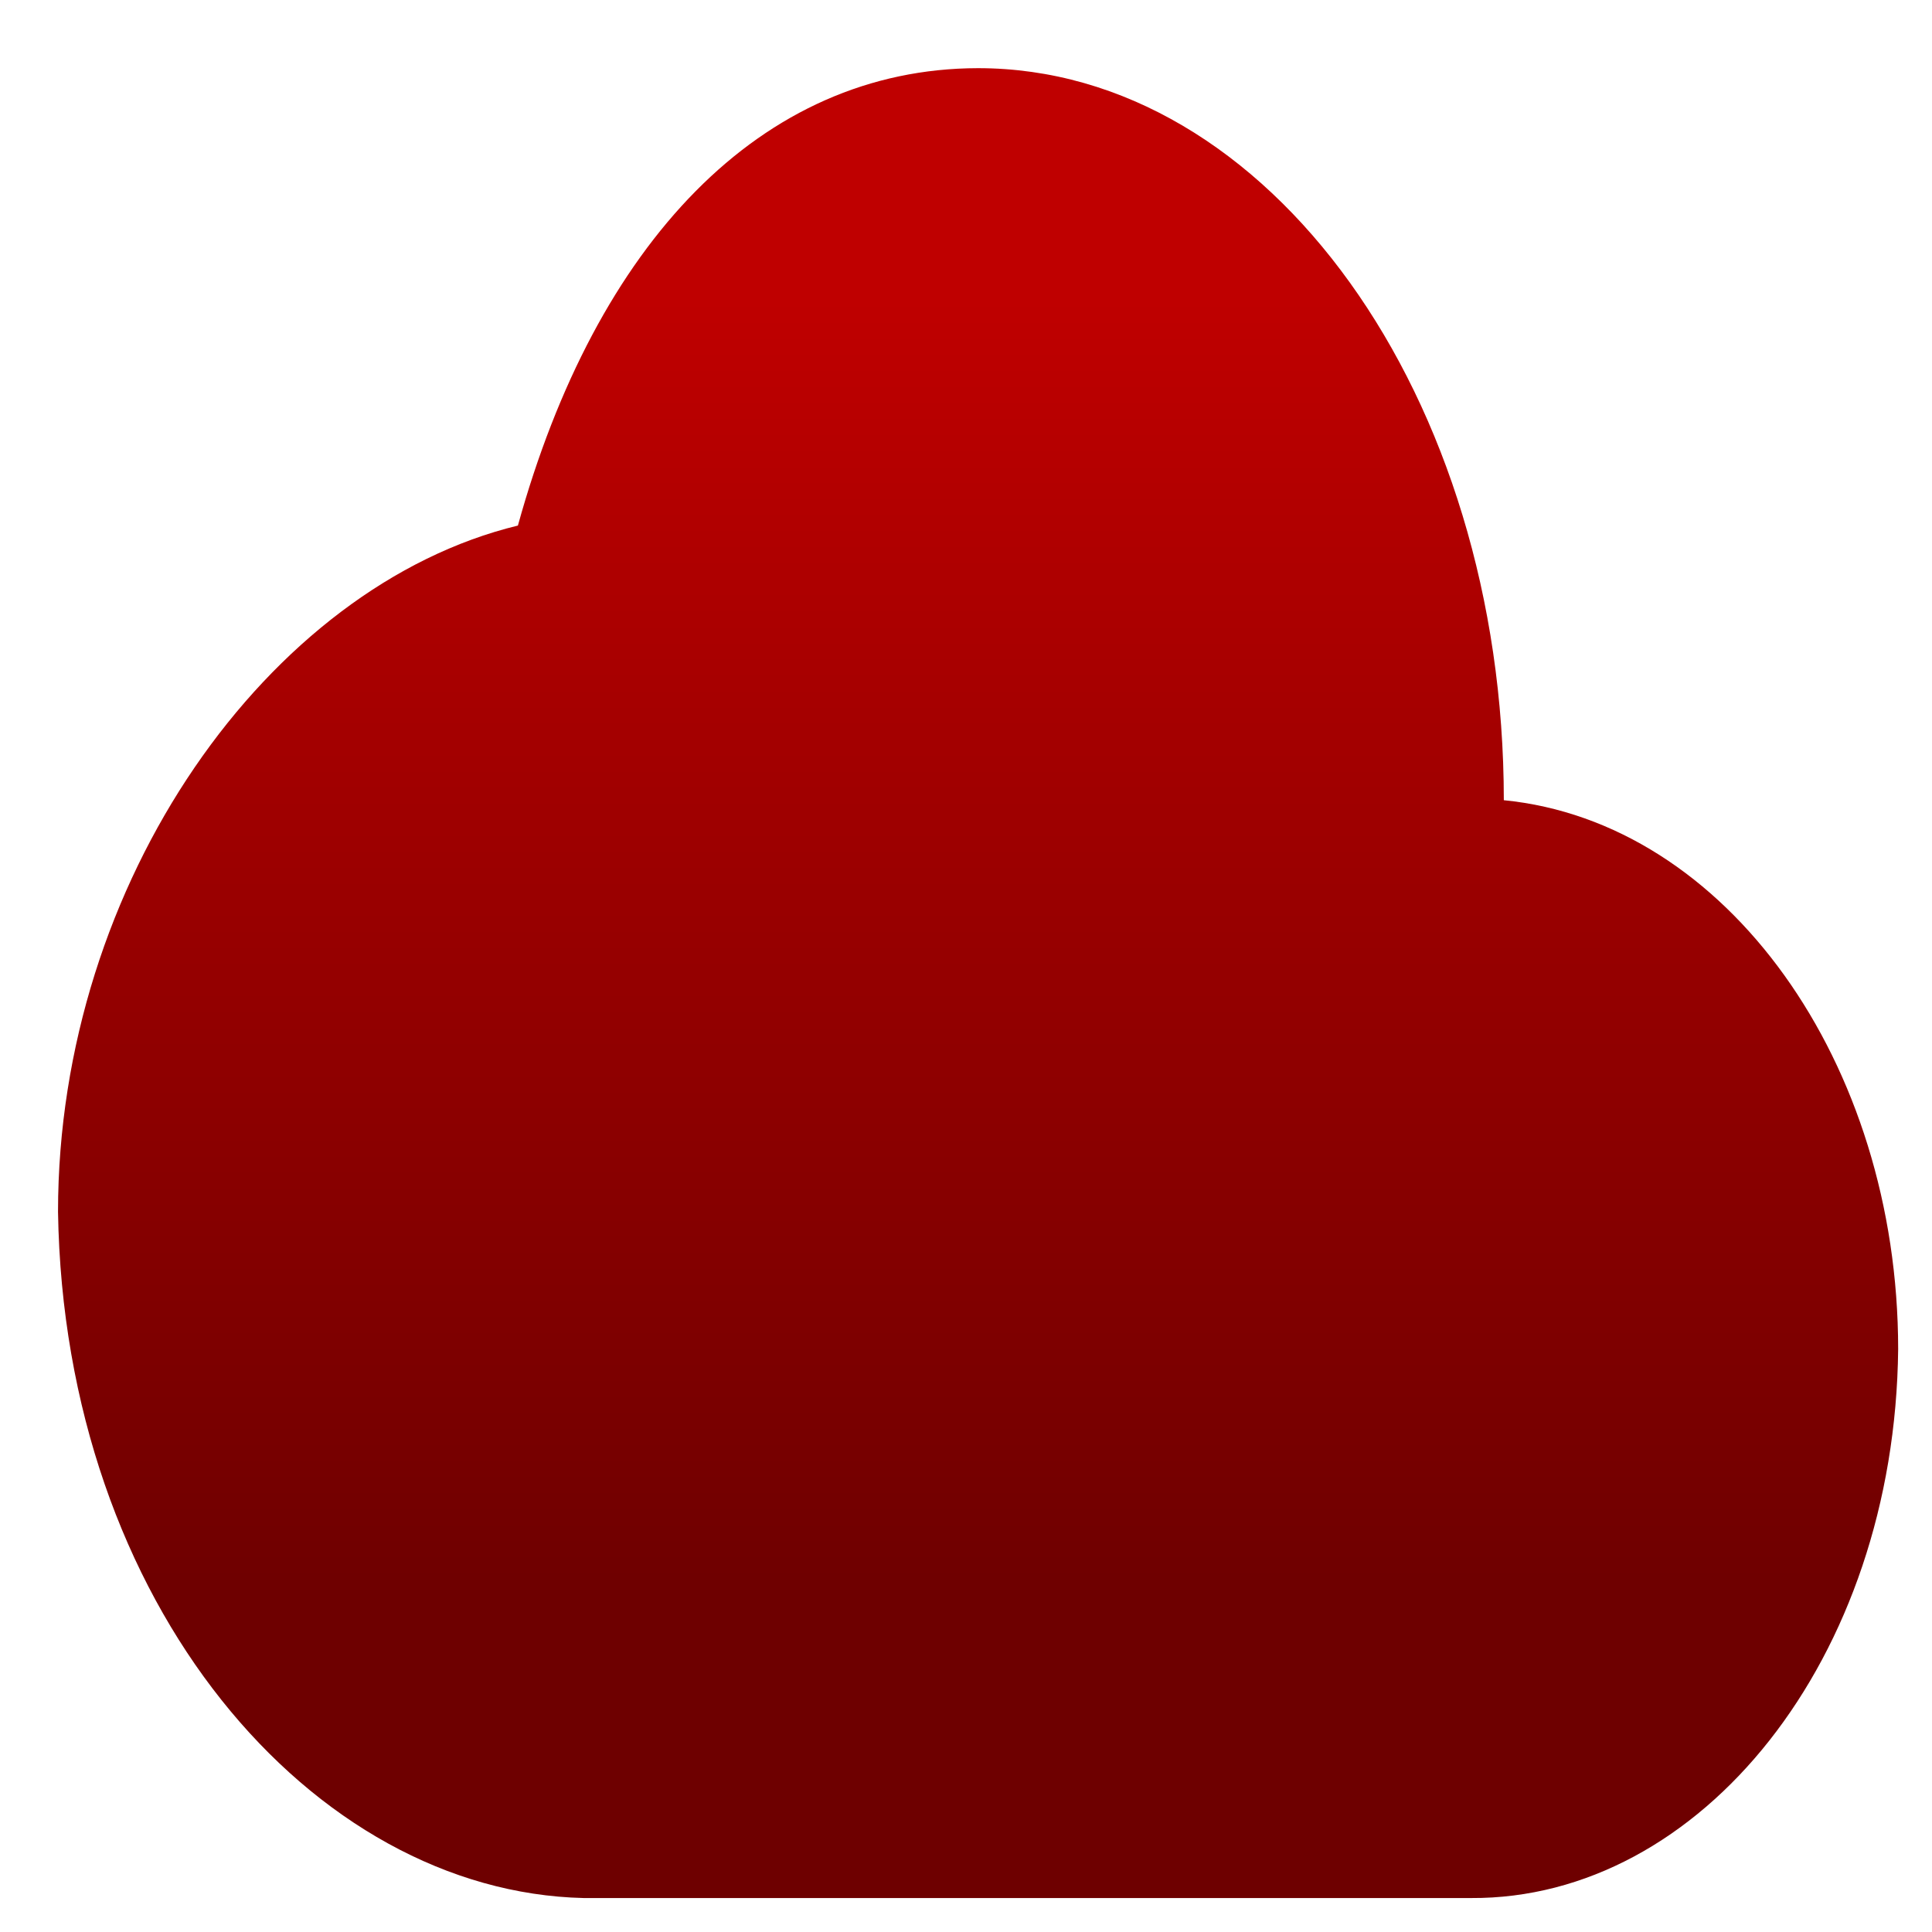 <svg xmlns="http://www.w3.org/2000/svg" xmlns:xlink="http://www.w3.org/1999/xlink" width="64" height="64" viewBox="0 0 64 64" version="1.1"><defs><linearGradient id="linear0" gradientUnits="userSpaceOnUse" x1="0" y1="0" x2="0" y2="1" gradientTransform="matrix(61.877,0,0,42.533,0.208,10.155)"><stop offset="0" style="stop-color:#bf0000;stop-opacity:1;"/><stop offset="1" style="stop-color:#6e0000;stop-opacity:1;"/></linearGradient></defs><g id="surface1"><path style=" stroke:none;fill-rule:nonzero;fill:url(#linear0);" d="M 32.398 2.258 C 25.199 2.27 19.742 8.055 17.156 17.41 C 8.91 19.41 1.926 29.195 1.922 40.141 C 2.125 53.168 10.355 62.668 19.336 62.875 L 48.73 62.875 C 56.324 62.918 62.773 54.98 62.879 44.691 C 62.875 35.195 57.188 27.234 49.816 26.508 C 49.816 13.113 42.02 2.258 32.398 2.258 Z M 32.398 2.258 "/></g></svg>

